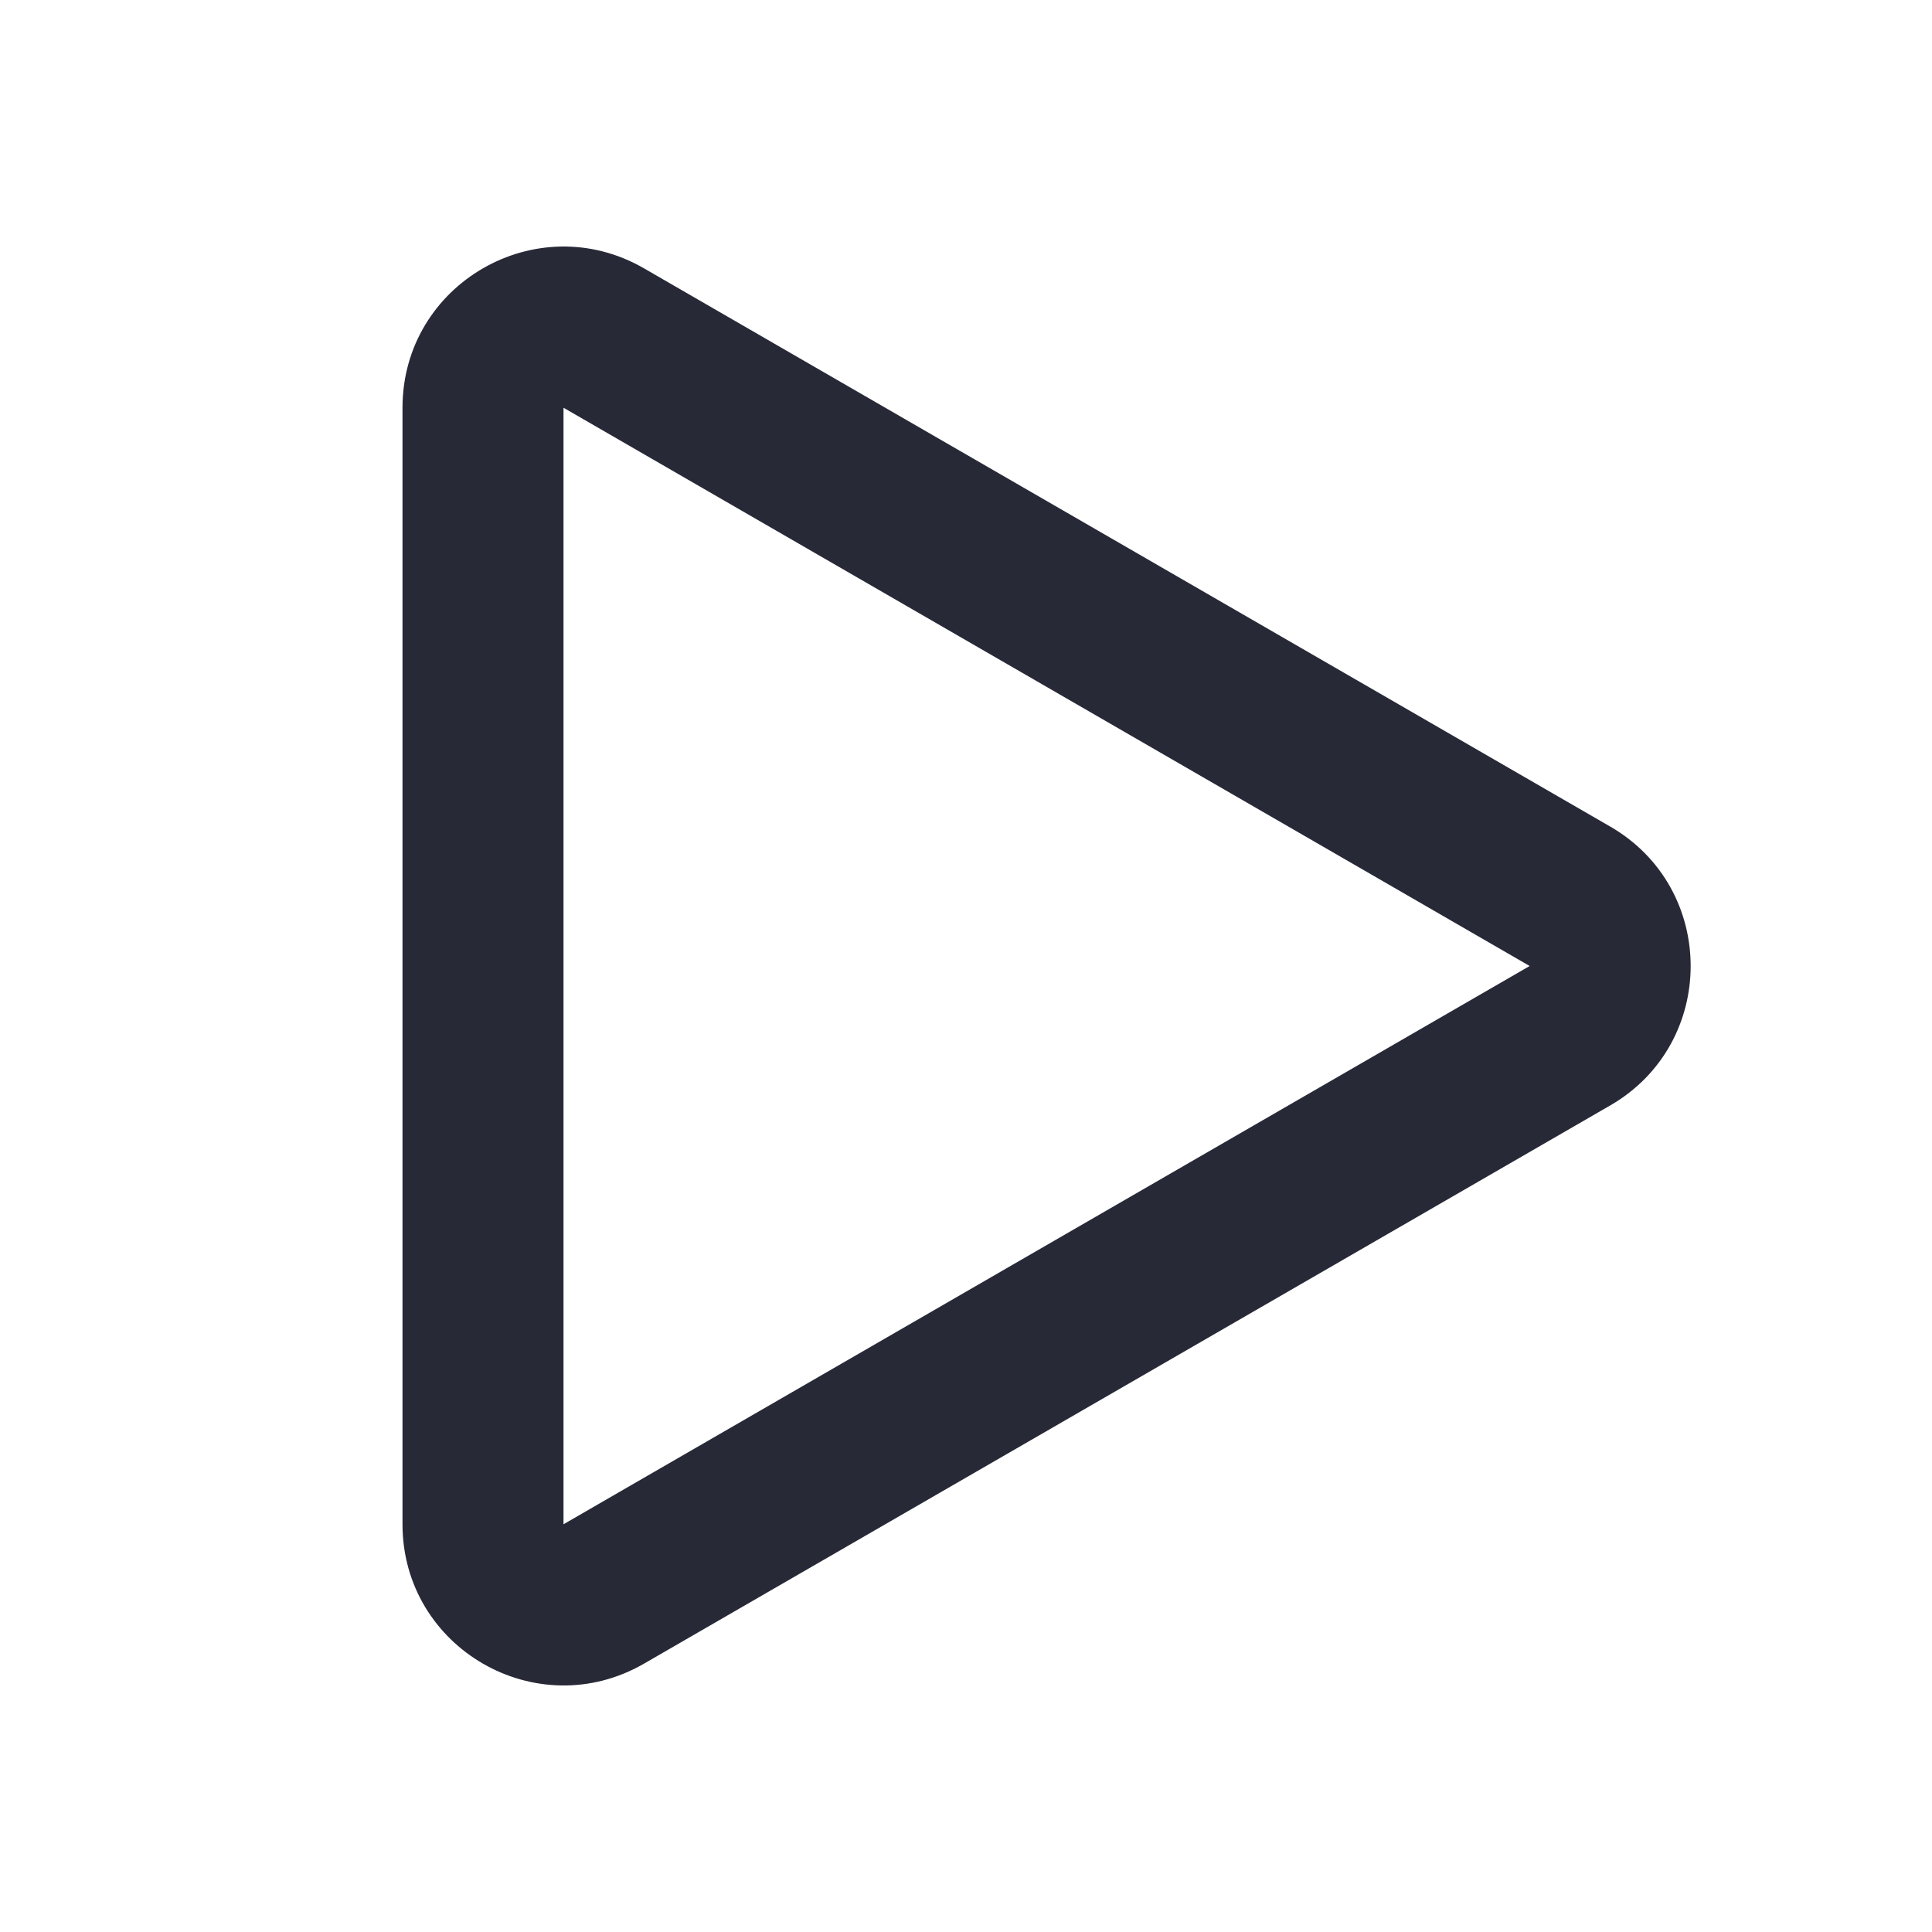 <svg width="24" height="24" viewBox="0 0 24 24" fill="none" xmlns="http://www.w3.org/2000/svg">
<path fill-rule="evenodd" clip-rule="evenodd" d="M5 18.935C5 20.474 6.667 21.437 8.001 20.666L20.003 13.732C21.335 12.962 21.335 11.038 20.003 10.268L8.001 3.334C6.667 2.563 5 3.525 5 5.065V18.935ZM19.002 12L7 18.935V5.065L19.002 12Z" fill="#272937"/>
</svg>
